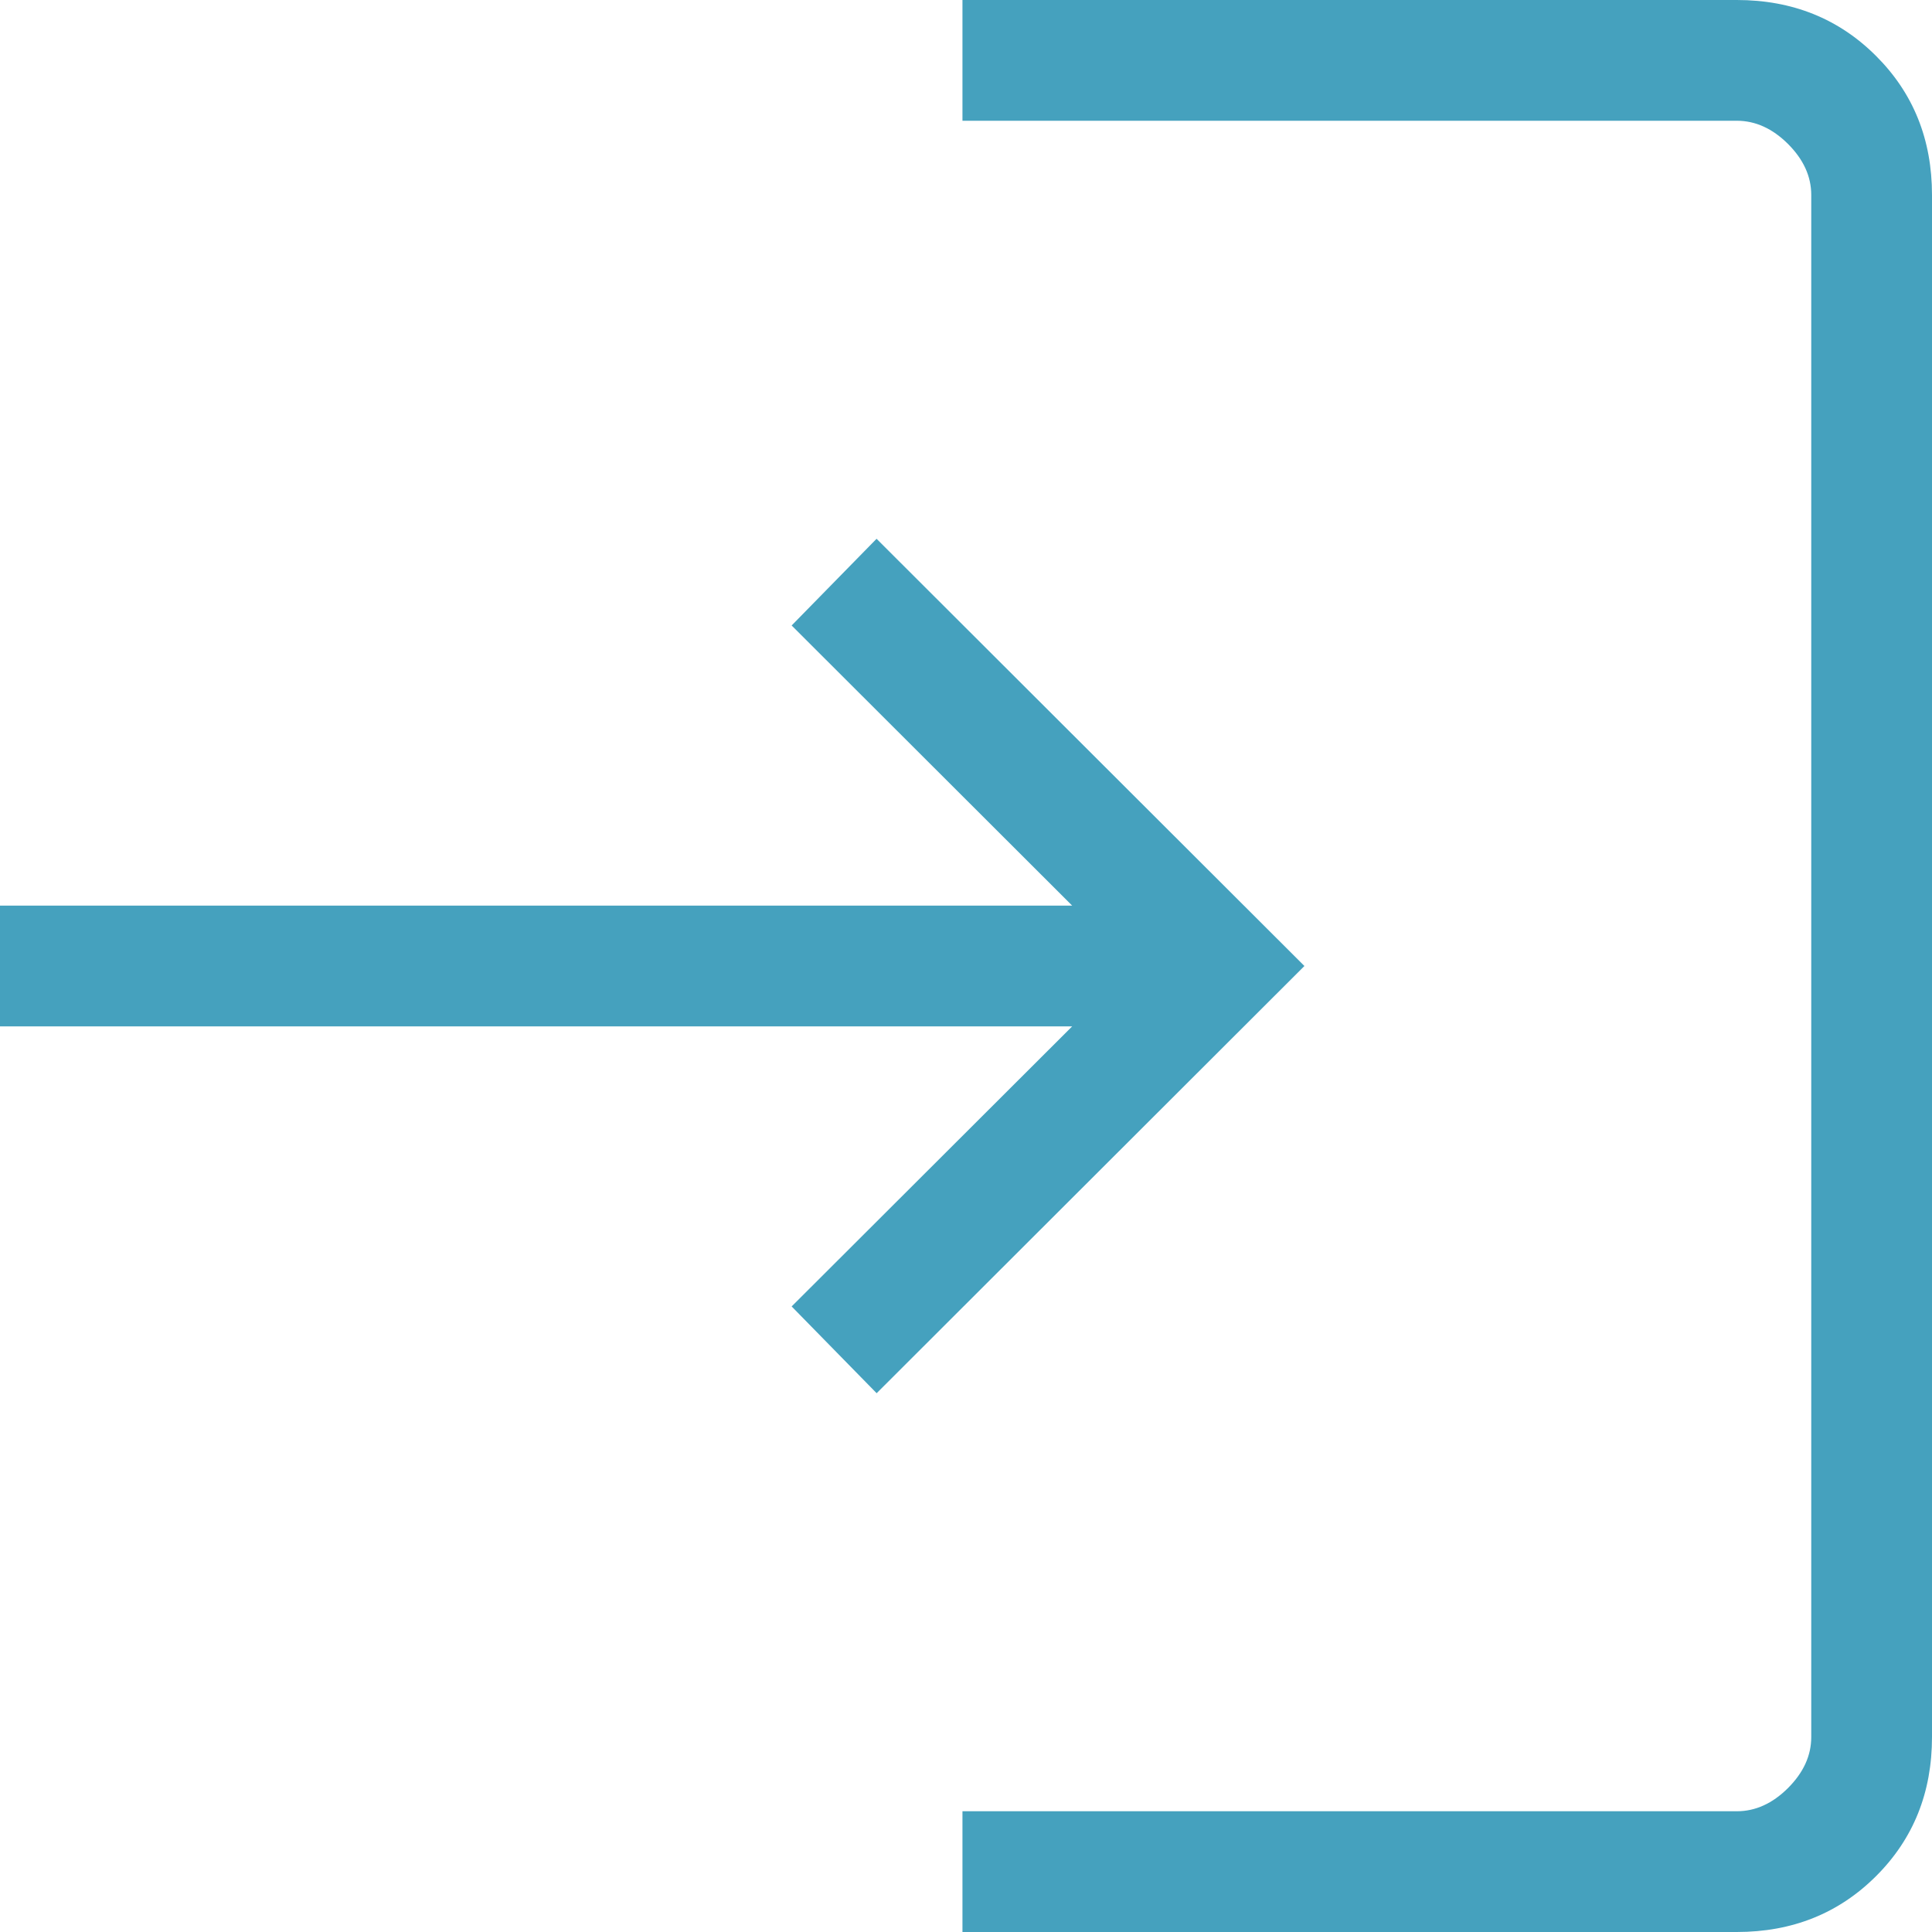 <svg width="24" height="24" viewBox="0 0 24 24" fill="none" xmlns="http://www.w3.org/2000/svg">
<path d="M11.956 24V22.5H21.576C21.806 22.5 22.018 22.404 22.211 22.212C22.404 22.019 22.5 21.808 22.5 21.578V2.422C22.5 2.192 22.404 1.981 22.211 1.788C22.018 1.596 21.806 1.5 21.576 1.5H11.956V0H21.575C22.265 0 22.842 0.232 23.305 0.695C23.768 1.157 24 1.732 24 2.422V21.578C24 22.267 23.769 22.843 23.306 23.305C22.843 23.768 22.265 24 21.575 24H11.956ZM10.89 17.307L9.834 16.229L13.319 12.75H0V11.25H13.319L9.834 7.77L10.889 6.693L16.204 12L10.89 17.307Z" fill="#45A1BE"/>
</svg>
